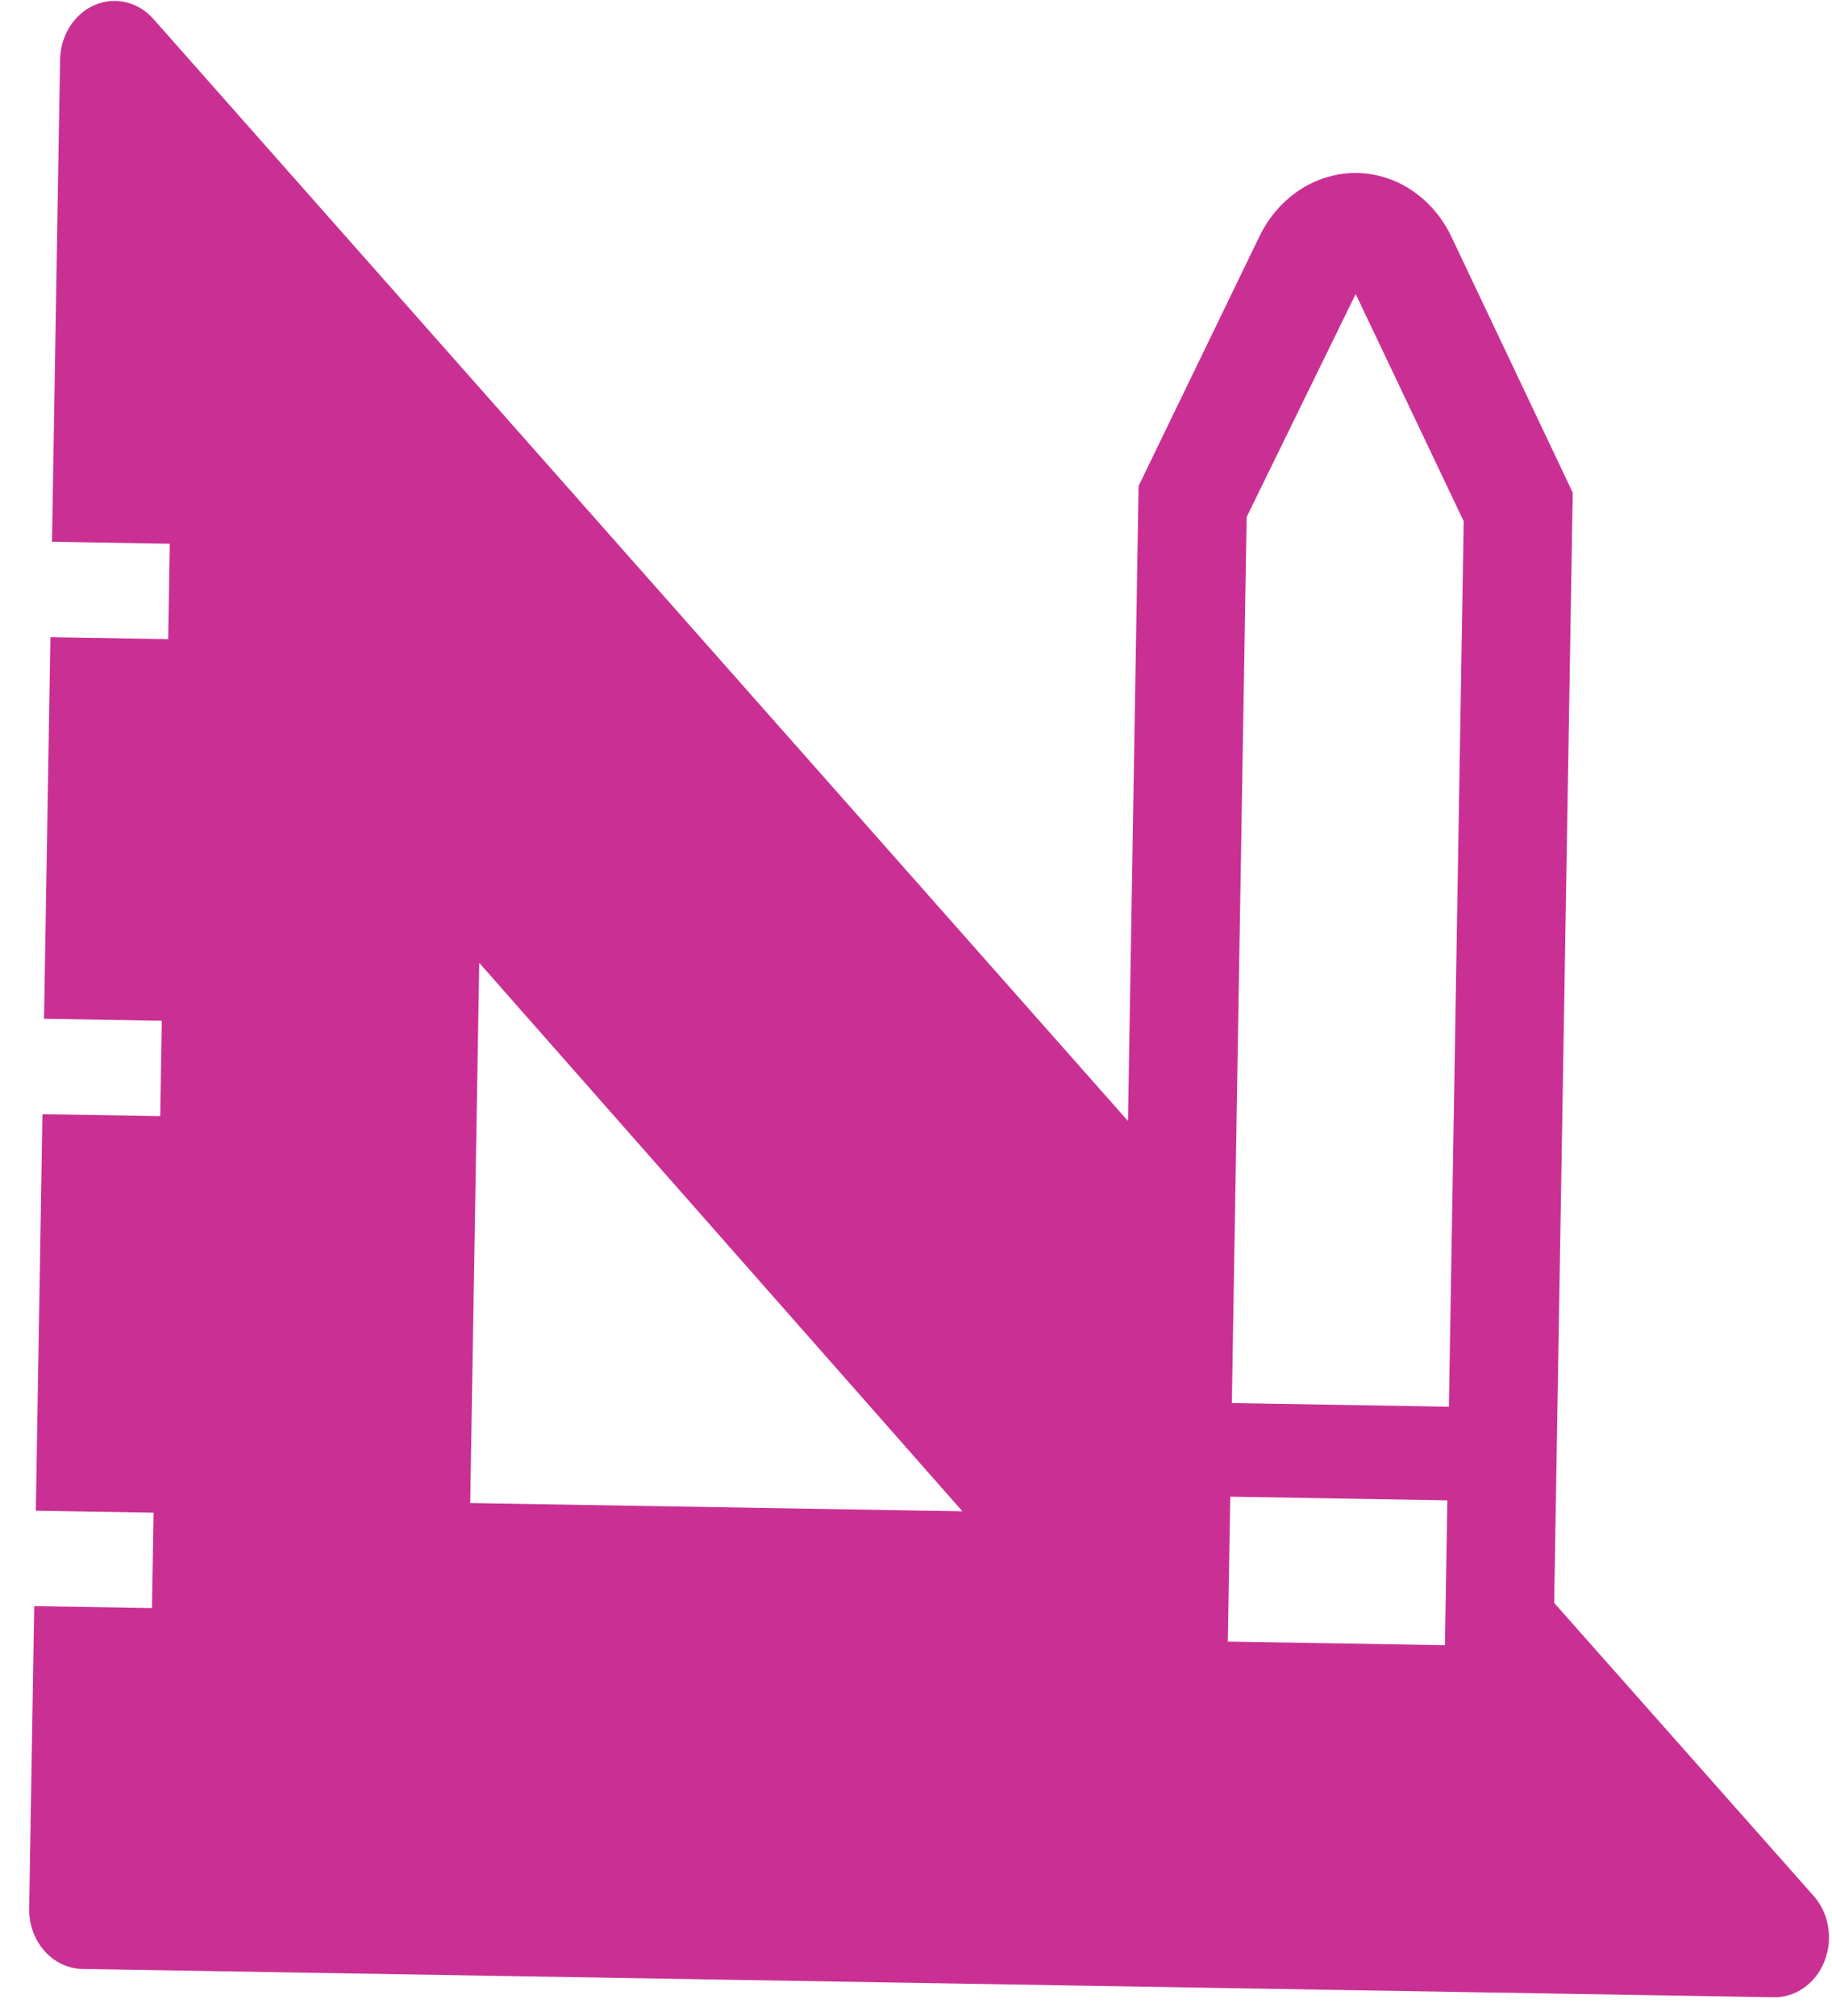 <svg width="60" height="66" viewBox="0 0 60 66" fill="none" xmlns="http://www.w3.org/2000/svg">
<path d="M59.399 62.069L50.901 52.476L51.509 16.128L47.56 7.803C47.269 7.168 46.825 6.634 46.277 6.257C45.728 5.88 45.096 5.675 44.449 5.664C43.801 5.653 43.162 5.837 42.602 6.195C42.041 6.554 41.58 7.073 41.268 7.698L37.29 15.91L36.943 36.7L5.03 0.628C4.786 0.349 4.471 0.156 4.126 0.074C3.781 -0.008 3.422 0.024 3.093 0.168C2.765 0.311 2.482 0.558 2.282 0.878C2.081 1.198 1.972 1.576 1.967 1.963L1.703 17.736L5.56 17.801L5.508 20.924L1.651 20.86L1.442 33.353L5.299 33.417L5.247 36.541L1.39 36.476L1.173 49.458L5.03 49.522L4.977 52.645L1.121 52.581L0.955 62.478C0.946 62.996 1.125 63.495 1.453 63.867C1.78 64.239 2.228 64.452 2.7 64.46L58.081 65.386C58.434 65.394 58.782 65.287 59.08 65.077C59.377 64.868 59.612 64.566 59.753 64.21C59.895 63.854 59.936 63.461 59.873 63.079C59.81 62.698 59.645 62.346 59.399 62.069ZM15.4 49.207L15.695 31.521L31.52 49.477L15.4 49.207ZM47.323 53.861L40.213 53.742L40.293 48.999L47.402 49.118L47.323 53.861ZM47.453 46.053L40.344 45.934L40.829 16.926L44.4 9.625L47.938 17.065L47.453 46.053Z" fill="#CA3093"/>
</svg>
